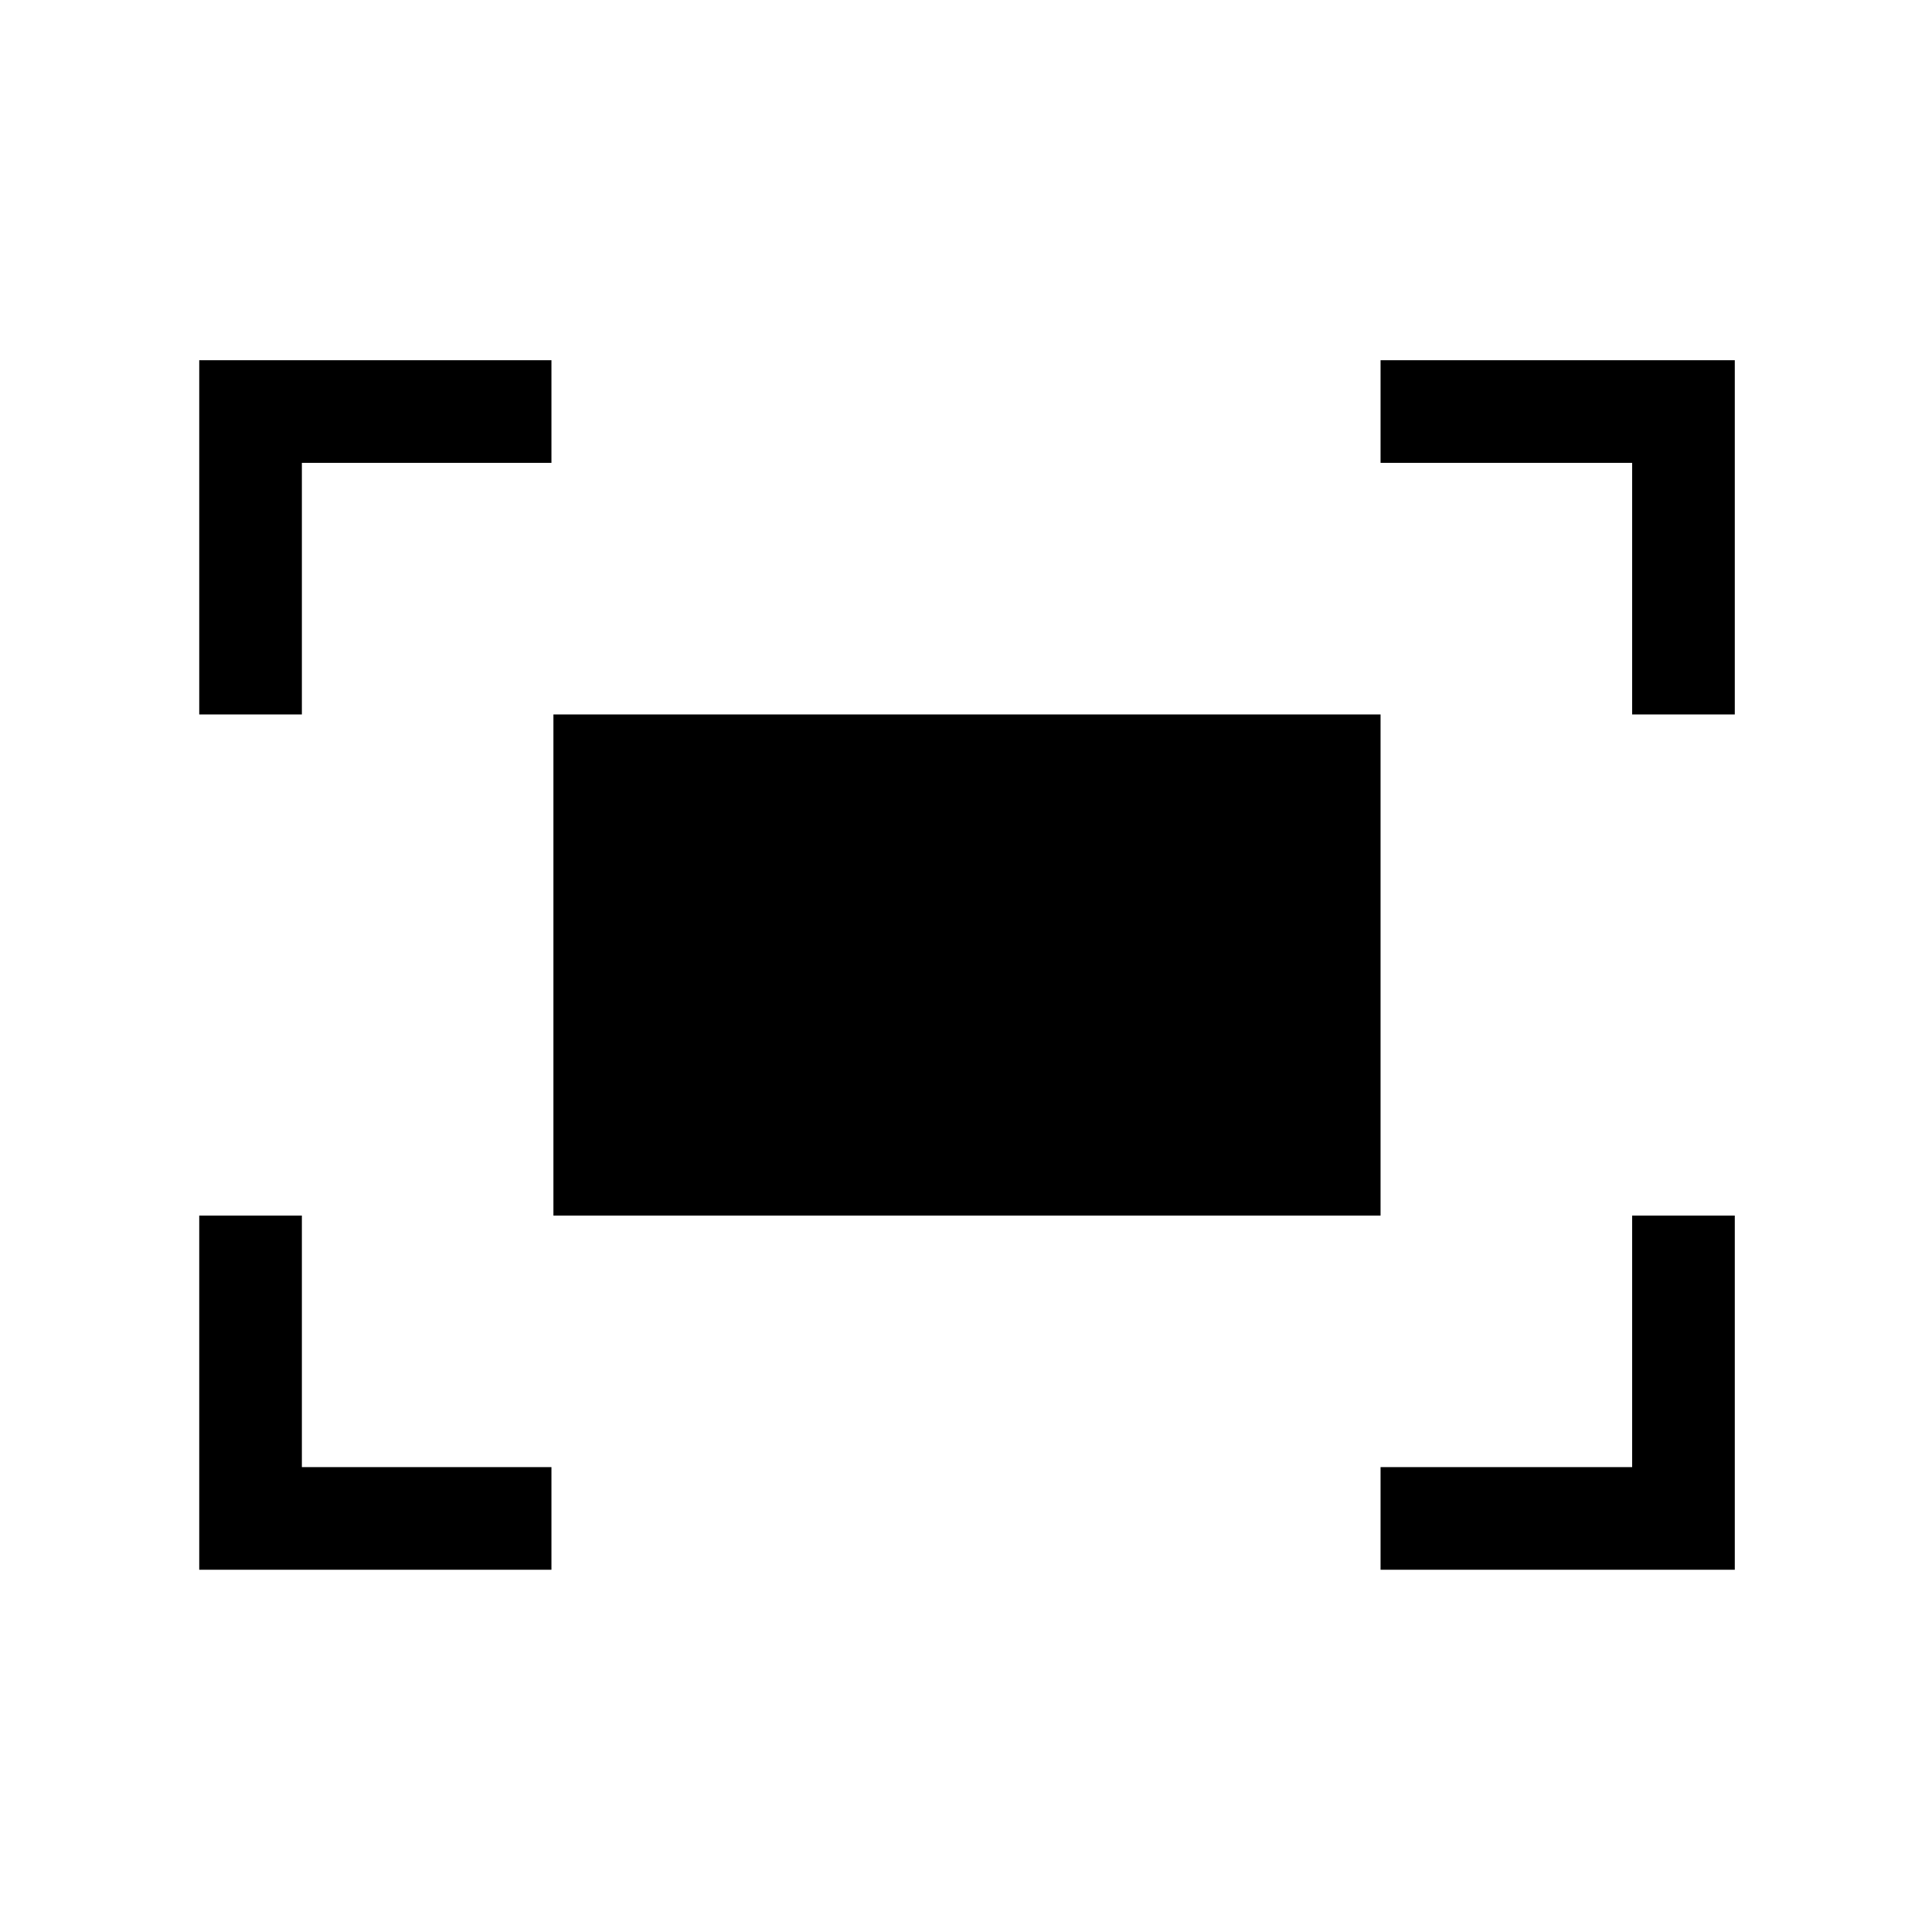 <svg xmlns="http://www.w3.org/2000/svg" height="40" width="40"><path d="M33.792 14.792V9.583h-5.209V7.458h7.334v7.334Zm-29.667 0V7.458h7.292v2.125H6.25v5.209ZM28.583 32.5v-2.125h5.209v-5.208h2.125V32.5Zm-24.458 0v-7.333H6.25v5.208h5.167V32.5Zm7.333-7.333V14.792h17.125v10.375Z"/></svg>